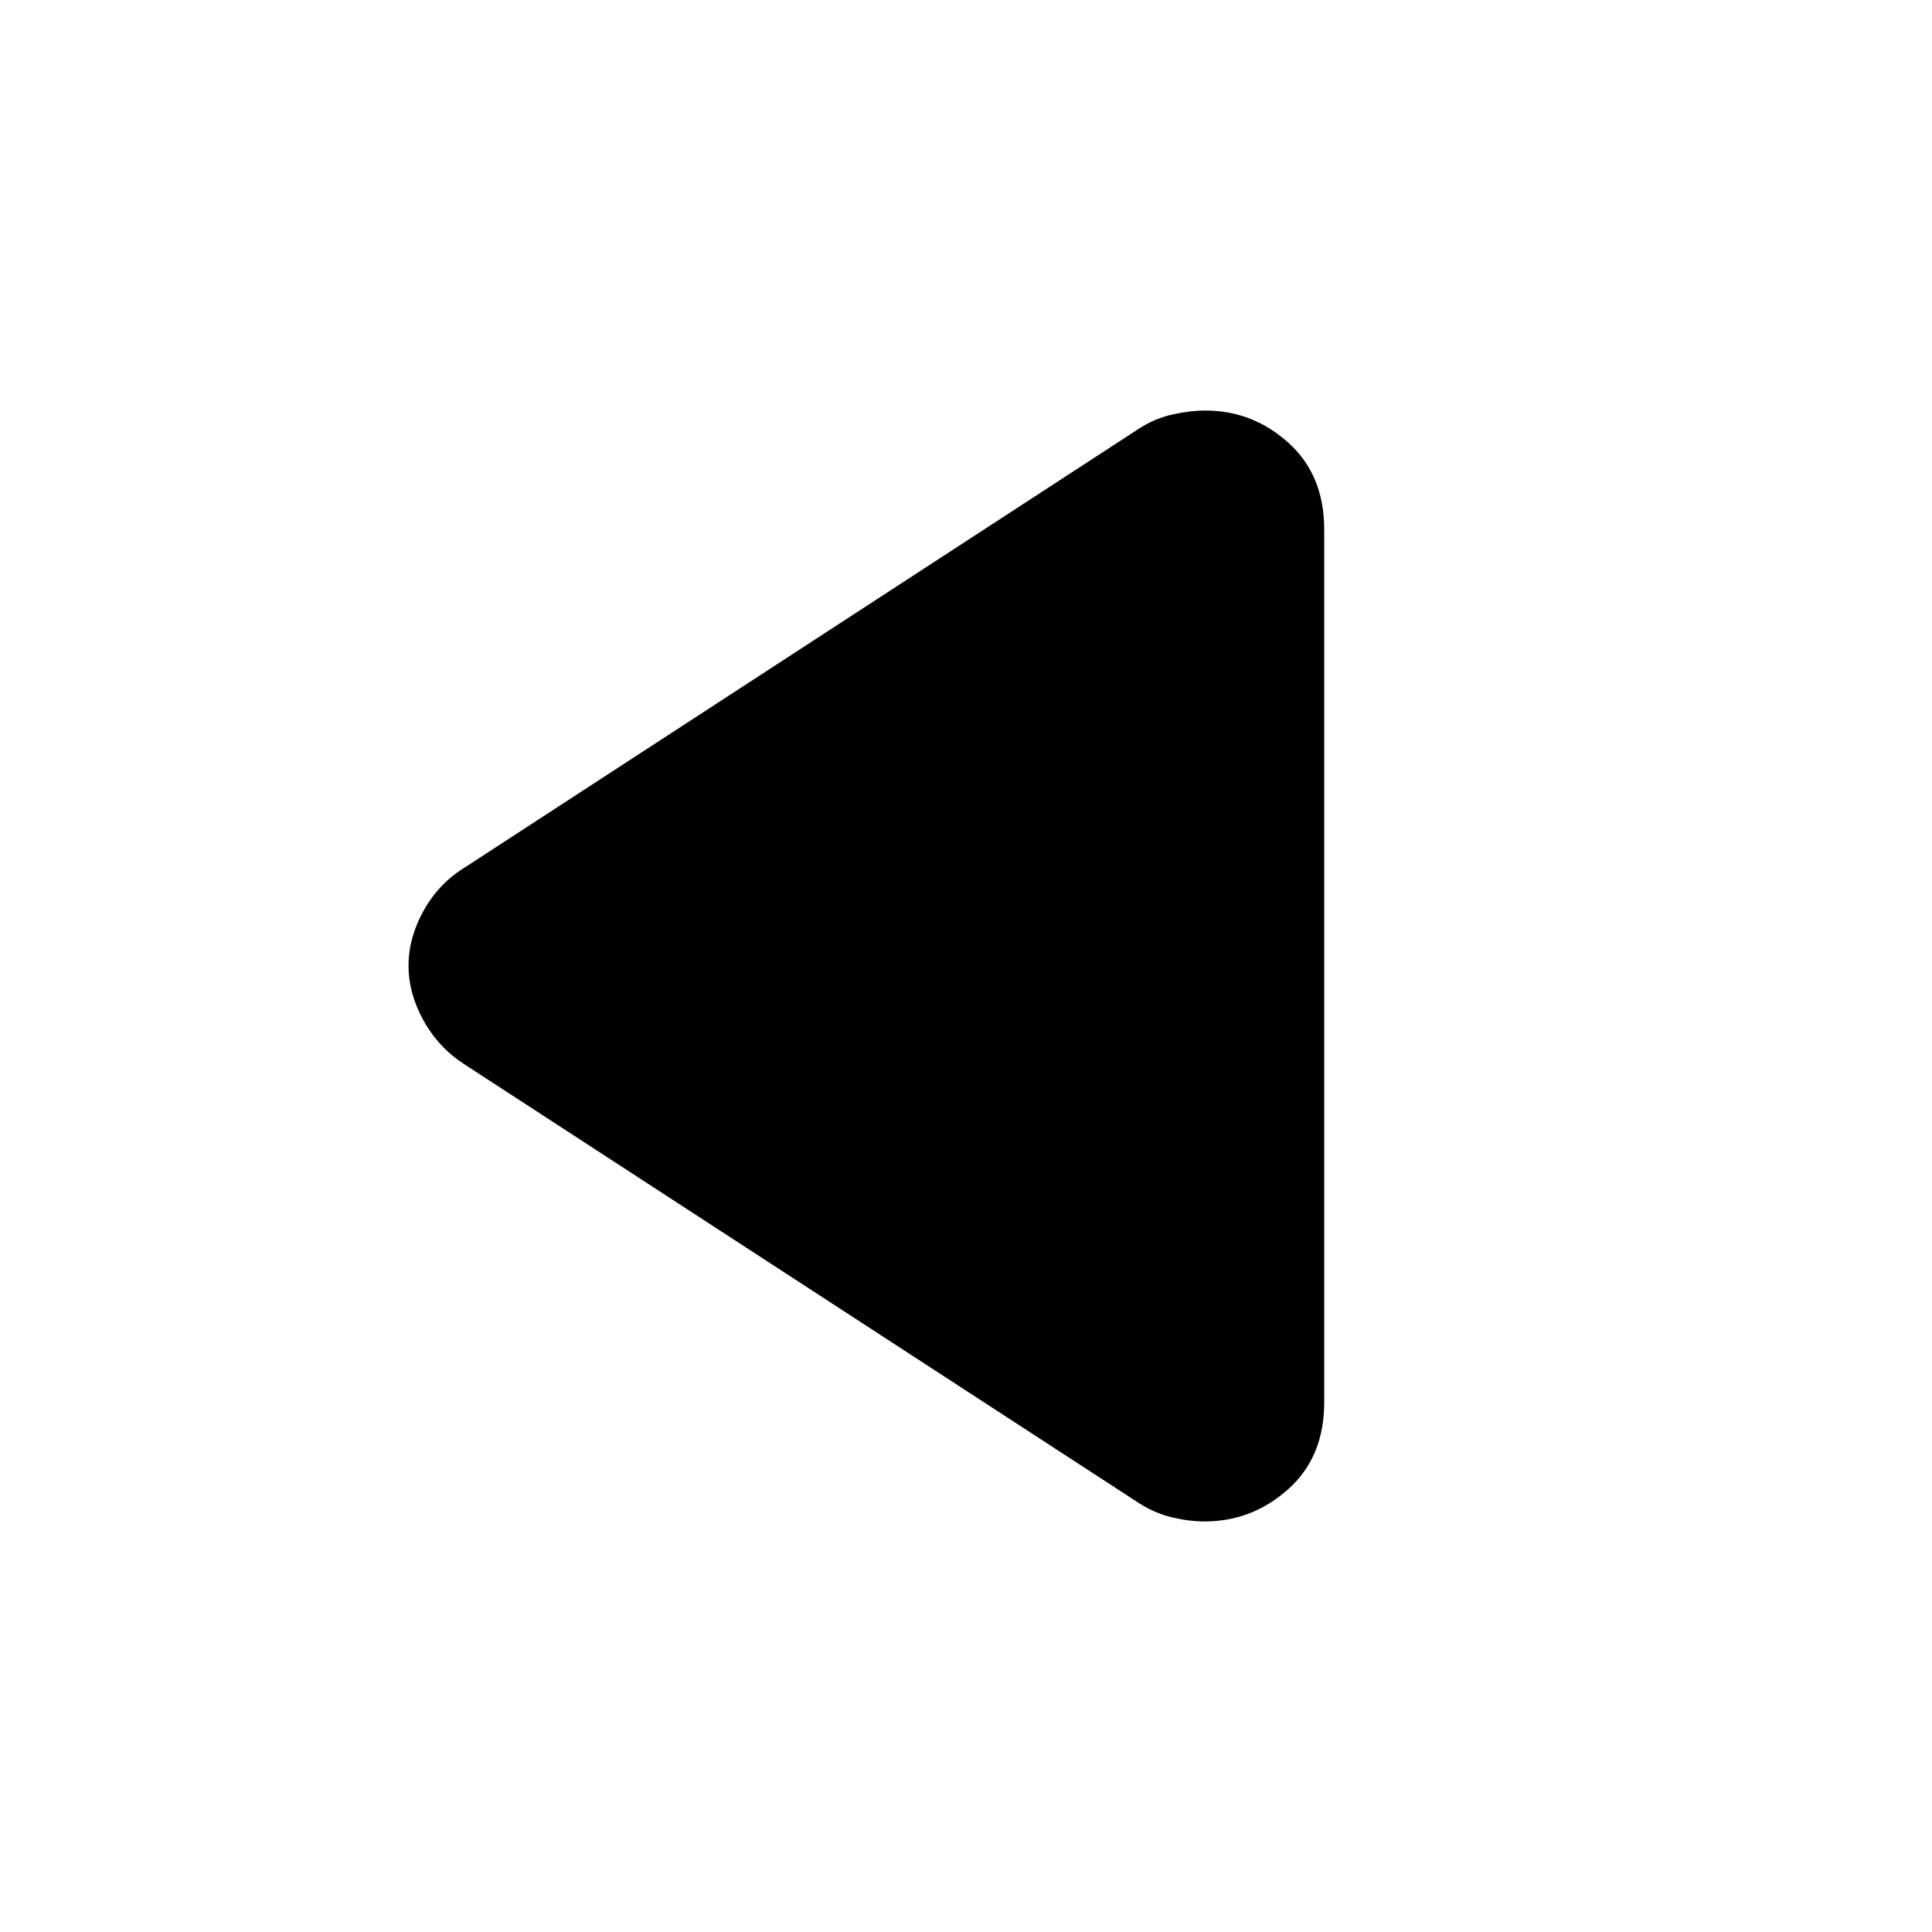 <svg xmlns="http://www.w3.org/2000/svg" height="20" viewBox="0 -960 960 960" width="20"><path d="M231-431q-13-8.32-20.5-21.81-7.5-13.48-7.5-27.35 0-13.87 7.5-27.36Q218-521 231-529l335.33-218.25q7.68-4.88 16.34-6.81Q591.32-756 599-756q23.4 0 41.2 16 17.8 16 17.8 43.24v433.52Q658-236 640.07-220q-17.93 16-41.5 16-7.55 0-16.06-2-8.51-2-16.19-6.87L231-431Z"/></svg>